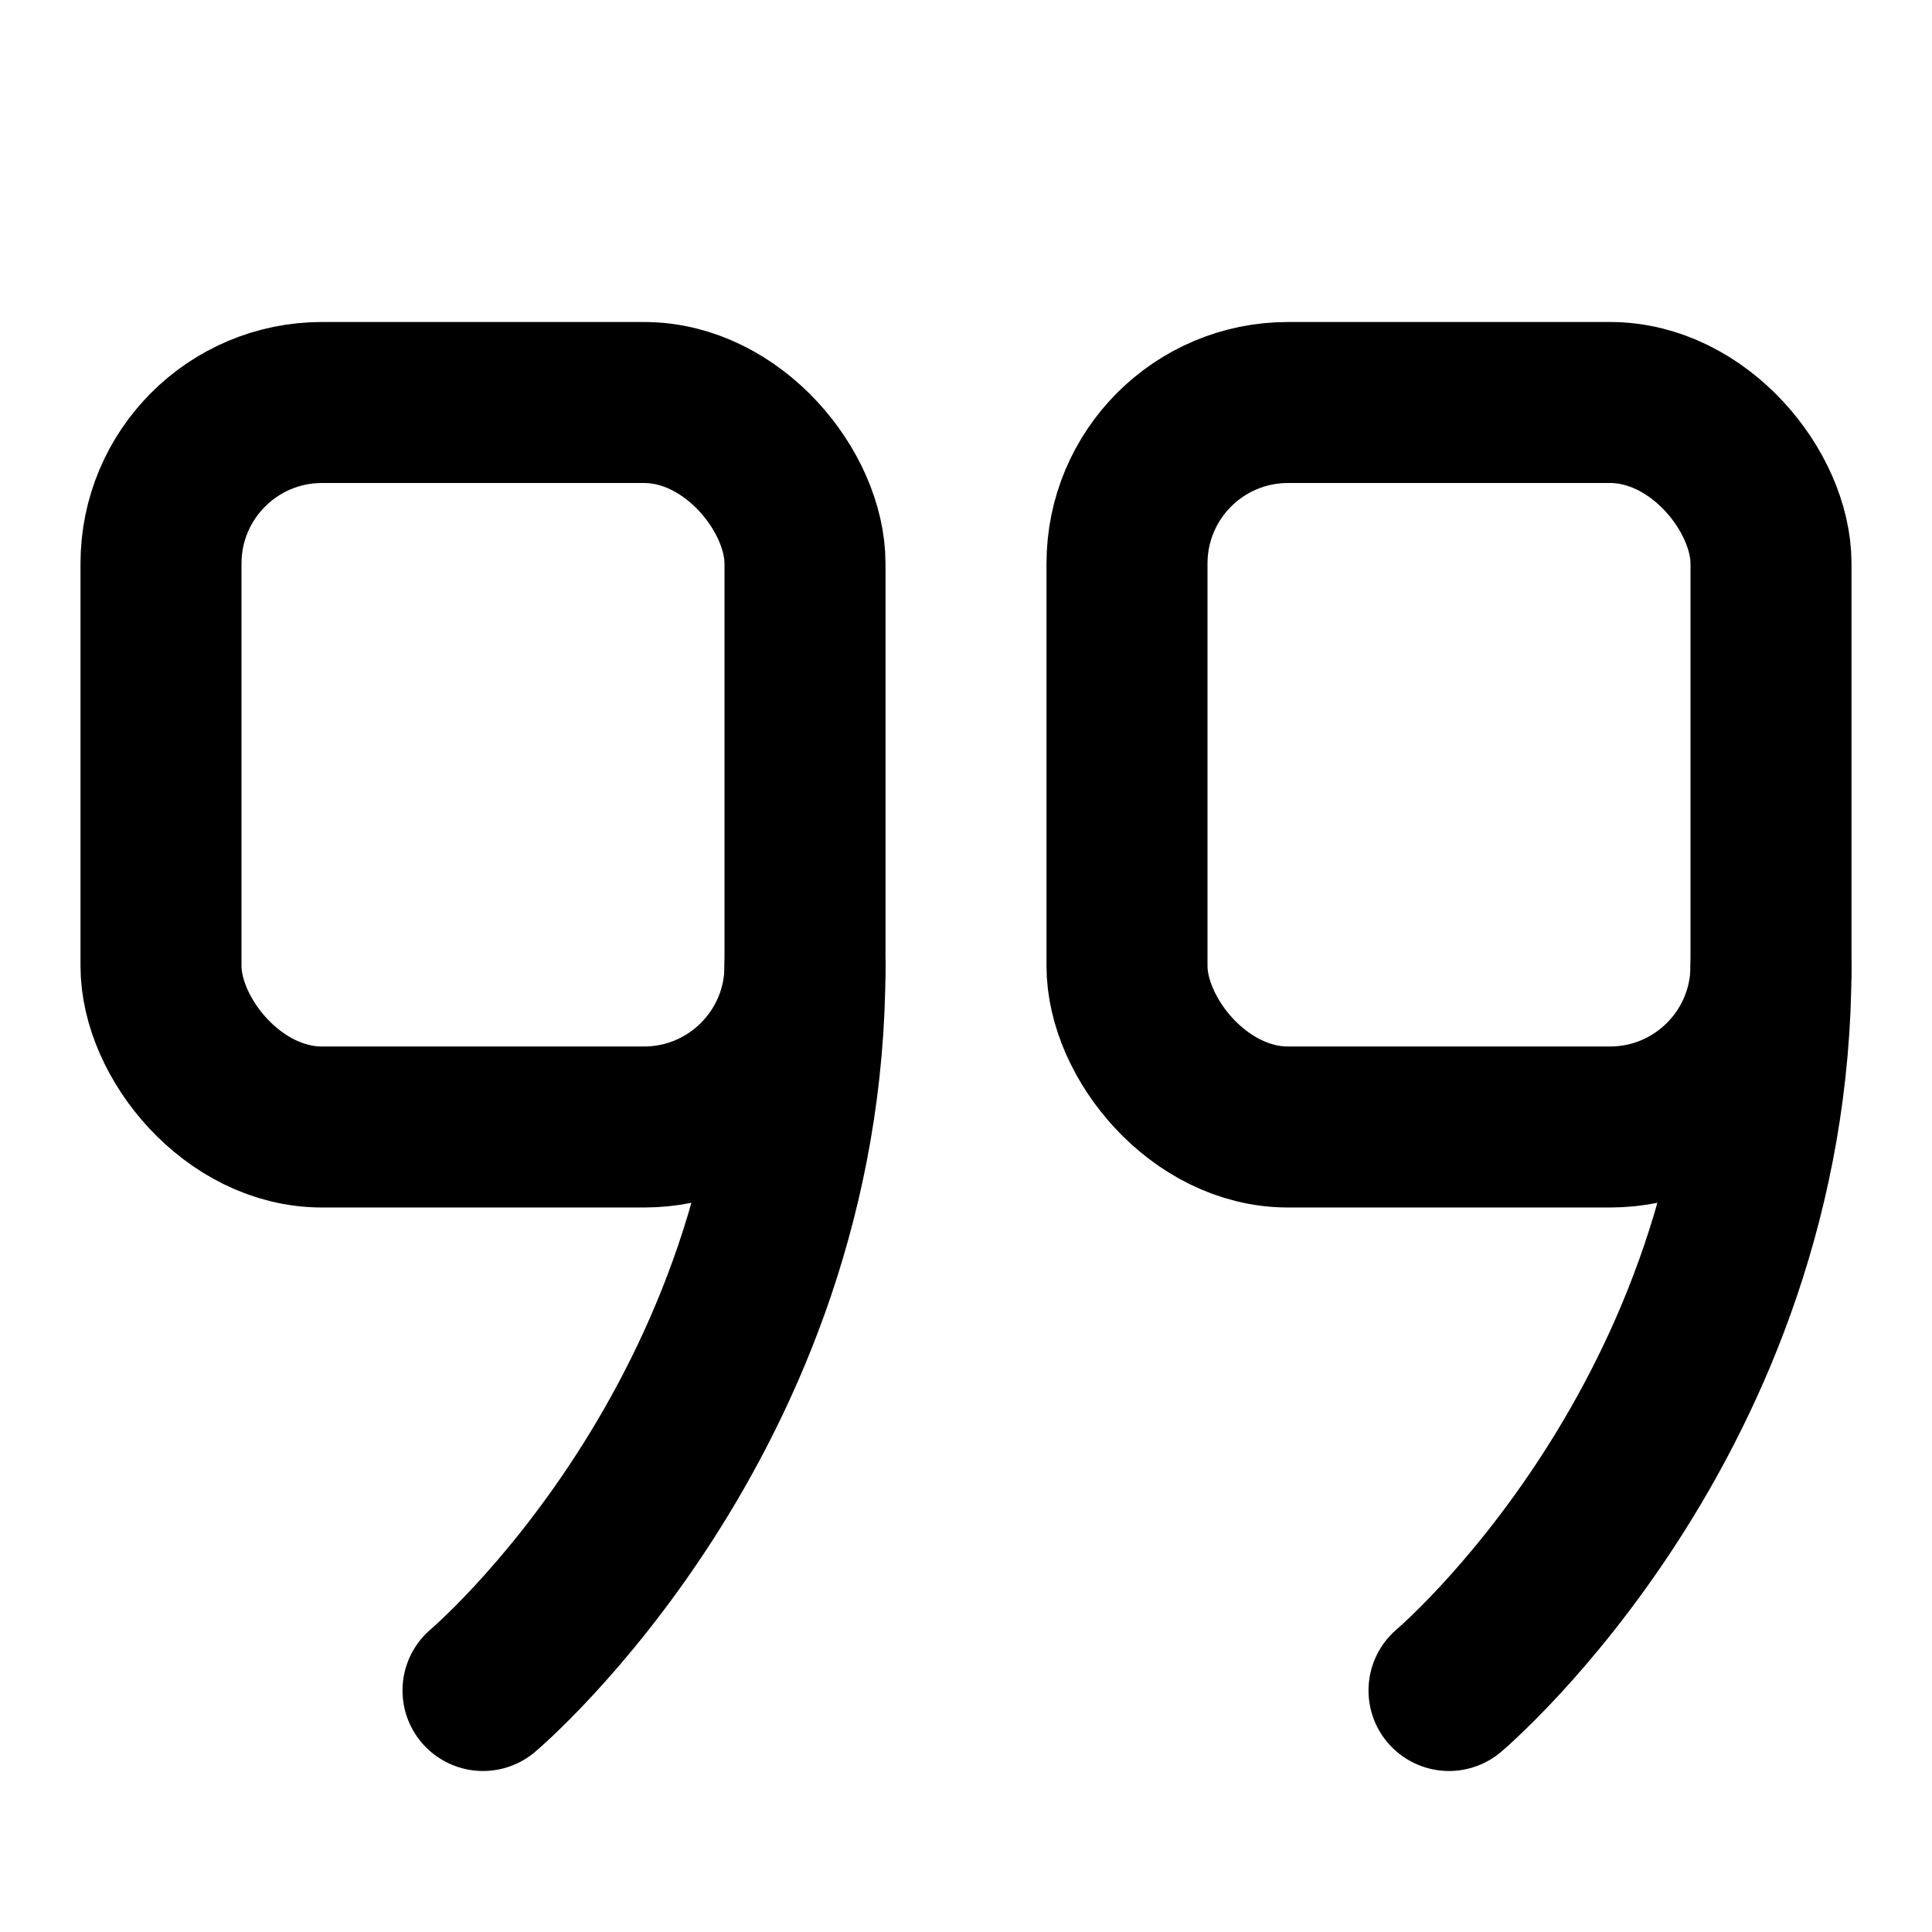 <svg focusable="false" height="1.5em" width="1.5em" xmlns="http://www.w3.org/2000/svg">
    <g id="tuiIconQuoteLarge" xmlns="http://www.w3.org/2000/svg">
        <svg fill="none" height="1.5em" overflow="visible" viewBox="0 0 24 24" width="1.5em" x="50%" y="50%">
            <svg x="-12" xmlns="http://www.w3.org/2000/svg" y="-12">
                <rect height="9" rx="2" stroke="currentColor" stroke-width="2" width="8" x="2" y="5" />
                <rect height="9" rx="2" stroke="currentColor" stroke-width="2" width="8" x="14" y="5" />
                <path d="M10 12C10 17.625 6 21 6 21" stroke="currentColor" stroke-linecap="round" stroke-width="2" />
                <path d="M22 12C22 17.625 18 21 18 21" stroke="currentColor" stroke-linecap="round" stroke-width="2" />
            </svg>
        </svg>
    </g>
</svg>
